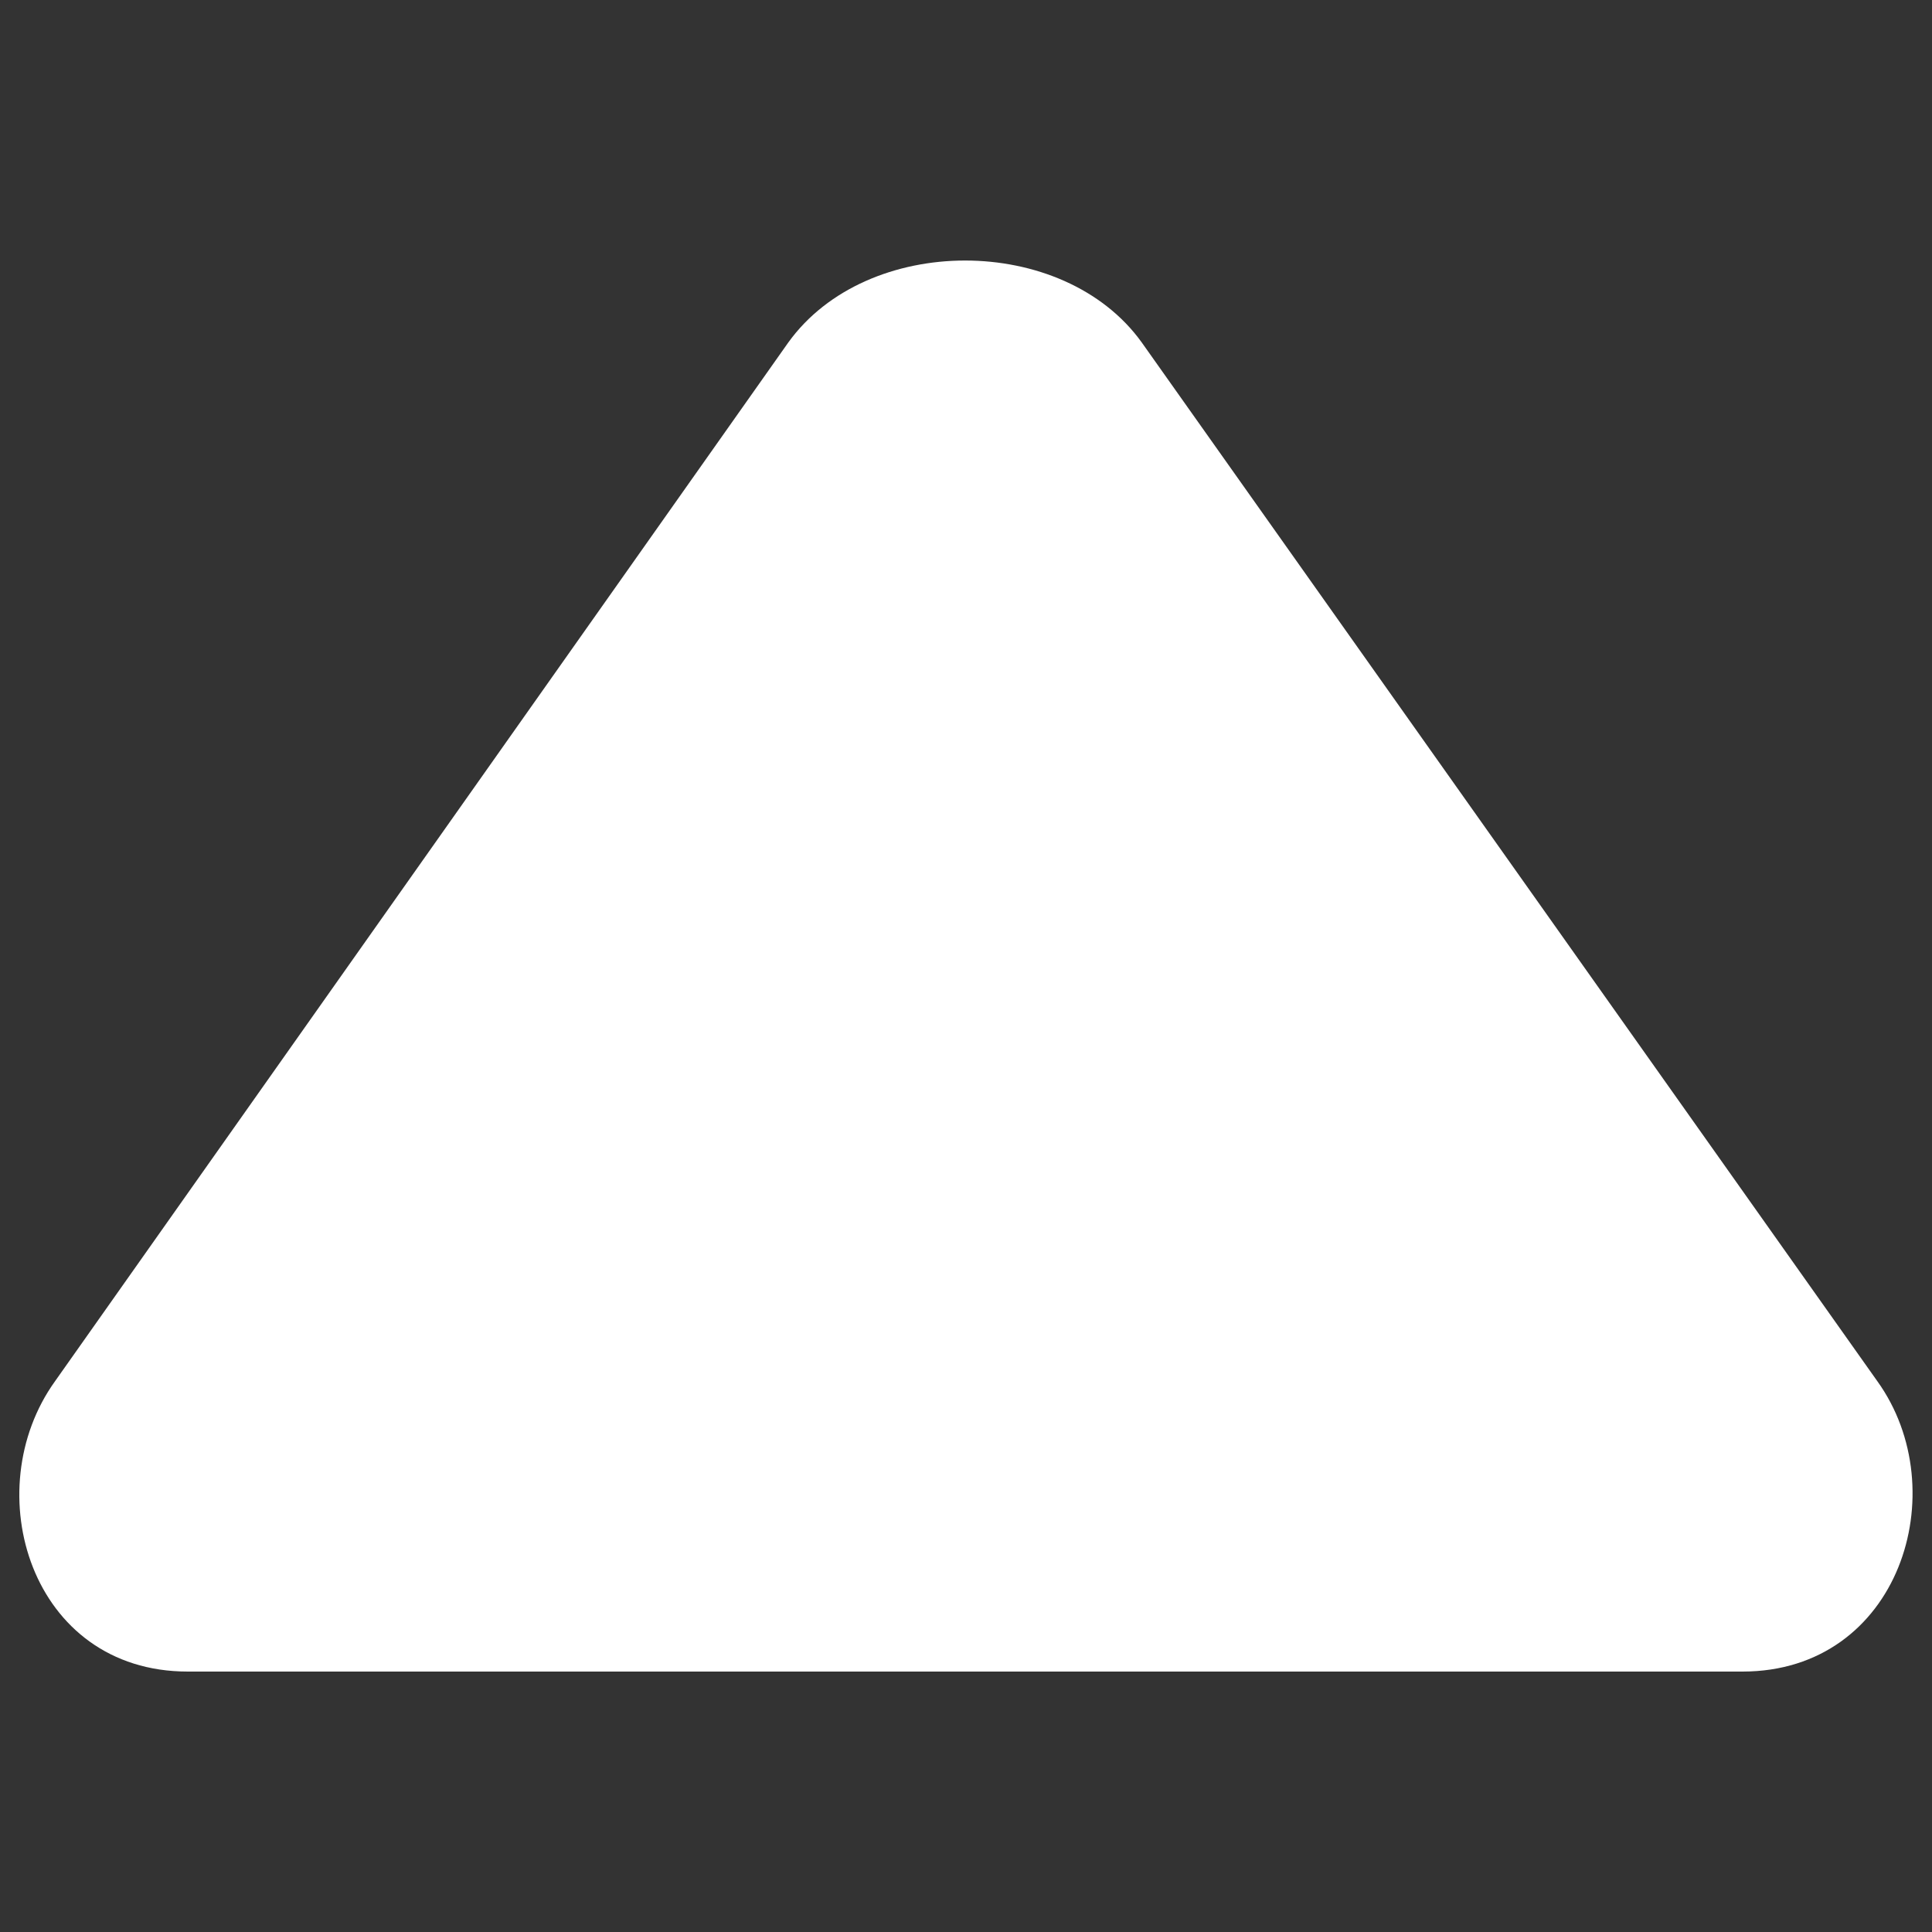 <?xml version="1.0" encoding="utf-8"?>
<!DOCTYPE svg PUBLIC "-//W3C//DTD SVG 1.1//EN" "http://www.w3.org/Graphics/SVG/1.1/DTD/svg11.dtd">
<svg version="1.1" xmlns="http://www.w3.org/2000/svg" xmlns:xlink="http://www.w3.org/1999/xlink" x="0px" y="0px" viewBox="0 0 1000 1000" enable-background="new 0 0 1000 1000" xml:space="preserve">
<rect x="0" y="0" width="1000" height="1000" fill="#333333" stroke="none"/>
<g><path fill="#fff" d="M28.5,714.9L408,177.3c40.7-56.6,142.4-56.6,183,0l380.7,537.6c40.7,56.6,11.5,150.3-69.8,150.3H97.2C15.8,865.2-12.2,771.5,28.5,714.9z"/></g>
</svg>
